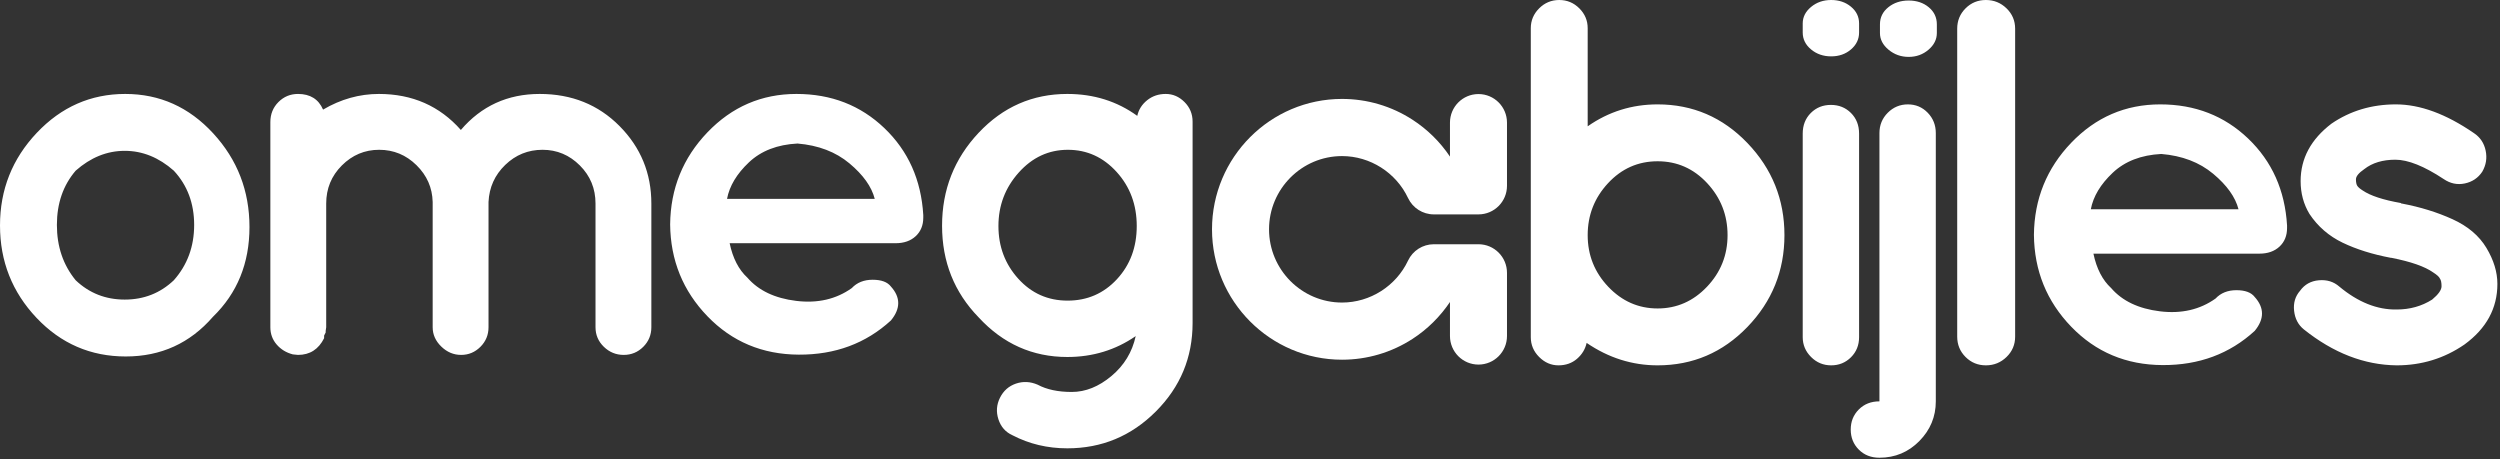 <?xml version="1.0" encoding="UTF-8"?>
<svg width="479px" height="88px" viewBox="0 0 479 88" version="1.1" xmlns="http://www.w3.org/2000/svg" xmlns:xlink="http://www.w3.org/1999/xlink">
    <rect x="0" y="0" width="479" height="88" fill="#333333" stroke="none"/>
    <!-- Generator: Sketch 43.2 (39069) - http://www.bohemiancoding.com/sketch -->
    <title>logo_w@3x</title>
    <desc>Created with Sketch.</desc>
    <defs></defs>
    <g id="Final" stroke="none" stroke-width="1" fill="none" fill-rule="evenodd">
        <g id="Desktop" transform="translate(-261, -488)" fill="#FFFFFF">
            <g id="logo_w" transform="translate(261, 488)">
                <path d="M24.1,68.3 C17.367,68.3 11.667,65.833 7,60.9 C2.333,55.967 0,50.067 0,43.2 C0,36.333 2.35,30.417 7.05,25.45 C11.75,20.483 17.4,18 24,18 C30.6,18 36.217,20.517 40.85,25.55 C45.483,30.583 47.8,36.567 47.8,43.5 C47.8,50.433 45.467,56.167 40.8,60.7 C36.4,65.767 30.833,68.3 24.1,68.3 Z M14.5,32.7 C12.1,35.5 10.9,38.967 10.9,43.1 C10.9,47.233 12.1,50.767 14.5,53.7 C17.1,56.167 20.233,57.4 23.9,57.4 C27.567,57.4 30.7,56.167 33.3,53.7 C35.9,50.767 37.2,47.233 37.2,43.1 C37.2,38.967 35.9,35.5 33.3,32.7 C30.433,30.167 27.3,28.9 23.9,28.9 C20.5,28.9 17.367,30.167 14.5,32.7 Z M57.1,68 L56.1,67.9 C54.833,67.567 53.8,66.933 53,66 C52.2,65.067 51.8,63.967 51.8,62.7 L51.8,23.4 C51.8,21.867 52.317,20.583 53.35,19.55 C54.383,18.517 55.633,18 57.1,18 C59.433,18 61.033,19 61.9,21 C65.3,19 68.867,18 72.6,18 C79,18 84.233,20.3 88.3,24.9 C92.233,20.3 97.267,18 103.4,18 C109.533,18 114.633,20.05 118.7,24.15 C122.767,28.25 124.8,33.2 124.8,39 L124.8,62.7 C124.8,64.167 124.283,65.417 123.25,66.45 C122.217,67.483 120.967,68 119.5,68 C118.033,68 116.767,67.483 115.7,66.45 C114.633,65.417 114.1,64.167 114.1,62.7 L114.1,39 C114.1,36.133 113.1,33.7 111.1,31.7 C109.1,29.7 106.717,28.7 103.95,28.7 C101.183,28.7 98.8,29.667 96.8,31.6 C94.8,33.533 93.733,35.9 93.6,38.7 L93.6,62.7 C93.6,64.167 93.083,65.417 92.05,66.45 C91.017,67.483 89.783,68 88.35,68 C86.917,68 85.65,67.467 84.55,66.4 C83.45,65.333 82.9,64.1 82.9,62.7 L82.9,38.7 C82.833,35.967 81.8,33.617 79.8,31.65 C77.8,29.683 75.417,28.7 72.65,28.7 C69.883,28.7 67.5,29.7 65.5,31.7 C63.5,33.7 62.5,36.133 62.5,39 L62.5,62.7 L62.4,63.4 L62.4,63.7 L62.1,64.3 L62.1,64.8 C61.033,66.933 59.367,68 57.1,68 Z M176.9,41.7 C176.9,43.167 176.417,44.35 175.45,45.25 C174.483,46.15 173.2,46.6 171.6,46.6 L139.8,46.6 C140.4,49.467 141.533,51.667 143.2,53.2 C145.333,55.667 148.45,57.15 152.55,57.65 C156.65,58.15 160.2,57.333 163.2,55.2 C164.2,54.133 165.533,53.6 167.2,53.6 C168.867,53.6 170.033,54.033 170.7,54.9 C172.567,56.967 172.567,59.133 170.7,61.4 C165.9,65.8 160.017,67.983 153.05,67.95 C146.083,67.917 140.25,65.467 135.55,60.6 C130.85,55.733 128.467,49.867 128.4,43 C128.467,36.133 130.85,30.25 135.55,25.35 C140.25,20.45 145.933,18 152.6,18 C159.267,18 164.883,20.183 169.45,24.55 C174.017,28.917 176.5,34.467 176.9,41.2 L176.9,41.7 Z M152.8,27.5 C148.933,27.7 145.833,28.9 143.5,31.1 C141.167,33.3 139.767,35.633 139.3,38.1 L167.6,38.1 C167,35.767 165.383,33.5 162.75,31.3 C160.117,29.1 156.8,27.833 152.8,27.5 Z M187.5,60.8 C182.833,56 180.5,50.15 180.5,43.25 C180.5,36.35 182.833,30.417 187.5,25.45 C192.167,20.483 197.833,18 204.5,18 C209.567,18 214.033,19.4 217.9,22.2 C218.167,21 218.8,20 219.8,19.2 C220.8,18.4 221.983,18 223.35,18 C224.717,18 225.917,18.517 226.95,19.55 C227.983,20.583 228.5,21.833 228.5,23.3 L228.5,61.9 C228.5,68.5 226.15,74.15 221.45,78.85 C216.75,83.55 211.1,85.9 204.5,85.9 C200.7,85.9 197.2,85.067 194,83.4 C192.667,82.8 191.767,81.783 191.3,80.35 C190.833,78.917 190.933,77.533 191.6,76.2 C192.267,74.867 193.283,73.967 194.65,73.5 C196.017,73.033 197.4,73.1 198.8,73.7 C200.533,74.633 202.717,75.1 205.35,75.1 C207.983,75.1 210.517,74.083 212.95,72.05 C215.383,70.017 216.933,67.467 217.6,64.4 C213.733,67.067 209.367,68.4 204.5,68.4 C197.833,68.4 192.167,65.867 187.5,60.8 Z M195.1,53.4 C197.633,56.2 200.783,57.6 204.55,57.6 C208.317,57.6 211.467,56.233 214,53.5 C216.533,50.767 217.8,47.367 217.8,43.3 C217.8,39.233 216.517,35.783 213.95,32.95 C211.383,30.117 208.267,28.7 204.6,28.7 C200.933,28.7 197.8,30.15 195.2,33.05 C192.6,35.95 191.3,39.367 191.3,43.3 C191.3,47.233 192.567,50.6 195.1,53.4 Z" id="omega-bijles"></path>
                <path d="M286.397,66.732 C286.397,69.751 283.945,72.196 280.922,72.196 L268.817,72.196 C265.794,72.196 263.341,69.751 263.341,66.732 L263.341,58.176 C263.341,56.063 264.562,54.14 266.476,53.237 C271.356,50.934 274.513,45.965 274.513,40.589 C274.513,32.88 268.218,26.604 260.481,26.604 C252.744,26.604 246.449,32.88 246.449,40.589 C246.449,45.965 249.606,50.934 254.486,53.237 C256.4,54.14 257.621,56.063 257.621,58.176 L257.621,66.732 C257.621,69.751 255.168,72.196 252.145,72.196 L240.04,72.196 C237.017,72.196 234.564,69.751 234.564,66.732 C234.564,63.714 237.017,61.269 240.04,61.269 L248.169,61.269 L246.669,62.769 L246.669,60.528 L247.384,61.806 C247.143,61.658 246.905,61.506 246.669,61.35 C243.736,59.384 241.333,56.946 239.485,54.093 C236.876,50.068 235.498,45.397 235.498,40.589 C235.498,26.85 246.705,15.677 260.481,15.677 C274.257,15.677 285.464,26.85 285.464,40.589 C285.464,45.397 284.085,50.068 281.477,54.093 C279.629,56.946 277.226,59.384 274.415,61.269 C274.057,61.506 273.819,61.658 273.578,61.806 L274.293,60.528 L274.293,62.769 L272.793,61.269 L280.922,61.269 C283.945,61.269 286.397,63.714 286.397,66.732 Z" id="Shape" fill-rule="nonzero" transform="translate(260.481, 43.937) rotate(-90) translate(-260.481, -43.937) "></path>
                <path d="M293.3,64.6 L293.3,5.4 C293.3,3.933 293.833,2.667 294.9,1.6 C295.967,0.533 297.25,0 298.75,0 C300.25,0 301.533,0.533 302.6,1.6 C303.667,2.667 304.2,3.933 304.2,5.4 L304.2,24.2 C308.2,21.4 312.667,20 317.6,20 C324.333,20 330.067,22.467 334.8,27.4 C339.533,32.333 341.9,38.217 341.9,45.05 C341.9,51.883 339.533,57.75 334.8,62.65 C330.067,67.55 324.333,70 317.6,70 C312.733,70 308.2,68.567 304,65.7 C303.733,66.9 303.117,67.917 302.15,68.75 C301.183,69.583 300,70 298.6,70 C297.2,70 295.967,69.467 294.9,68.4 C293.833,67.333 293.3,66.067 293.3,64.6 Z M317.6,30.9 C313.867,30.9 310.7,32.3 308.1,35.1 C305.5,37.9 304.2,41.217 304.2,45.05 C304.2,48.883 305.517,52.183 308.15,54.95 C310.783,57.717 313.933,59.1 317.6,59.1 C321.267,59.1 324.417,57.717 327.05,54.95 C329.683,52.183 331,48.883 331,45.05 C331,41.217 329.7,37.9 327.1,35.1 C324.5,32.3 321.333,30.9 317.6,30.9 Z M350.8,20.1 C352.333,20.1 353.617,20.617 354.65,21.65 C355.683,22.683 356.2,24 356.2,25.6 L356.2,64.6 C356.2,66.133 355.683,67.417 354.65,68.45 C353.617,69.483 352.35,70 350.85,70 C349.35,70 348.067,69.467 347,68.4 C345.933,67.333 345.4,66.067 345.4,64.6 L345.4,25.6 C345.4,24 345.917,22.683 346.95,21.65 C347.983,20.617 349.267,20.1 350.8,20.1 Z M356.2,4.486 L356.2,6.231 C356.2,7.505 355.683,8.585 354.65,9.471 C353.617,10.357 352.35,10.8 350.85,10.8 C349.35,10.8 348.067,10.357 347,9.471 C345.933,8.585 345.4,7.505 345.4,6.231 L345.4,4.486 C345.4,3.268 345.933,2.215 347,1.329 C348.067,0.443 349.35,0 350.85,0 C352.35,0 353.617,0.429 354.65,1.288 C355.683,2.146 356.2,3.212 356.2,4.486 Z M365.7,10.9 C364.233,10.9 362.95,10.443 361.85,9.529 C360.75,8.615 360.2,7.549 360.2,6.331 L360.2,4.669 C360.2,3.34 360.733,2.246 361.8,1.388 C362.867,0.529 364.167,0.1 365.7,0.1 C367.233,0.1 368.517,0.529 369.55,1.388 C370.583,2.246 371.1,3.34 371.1,4.669 L371.1,6.331 C371.1,7.549 370.567,8.615 369.5,9.529 C368.433,10.443 367.167,10.9 365.7,10.9 Z M360.1,87.7 C358.5,87.7 357.183,87.183 356.15,86.15 C355.117,85.117 354.6,83.833 354.6,82.3 C354.6,80.767 355.117,79.483 356.15,78.45 C357.183,77.417 358.5,76.9 360.1,76.9 L360.1,25.5 C360.1,23.967 360.633,22.667 361.7,21.6 C362.767,20.533 364.05,20 365.55,20 C367.05,20 368.317,20.533 369.35,21.6 C370.383,22.667 370.9,23.967 370.9,25.5 L370.9,76.9 C370.9,79.833 369.85,82.367 367.75,84.5 C365.65,86.633 363.1,87.7 360.1,87.7 Z M375,5.5 C375,3.967 375.533,2.667 376.6,1.6 C377.667,0.533 378.967,0 380.5,0 C382.033,0 383.35,0.533 384.45,1.6 C385.55,2.667 386.1,3.967 386.1,5.5 L386.1,64.5 C386.1,66.033 385.55,67.333 384.45,68.4 C383.35,69.467 382.033,70 380.5,70 C378.967,70 377.667,69.467 376.6,68.4 C375.533,67.333 375,66.033 375,64.5 L375,5.5 Z M438.2,43.7 C438.2,45.167 437.717,46.35 436.75,47.25 C435.783,48.15 434.5,48.6 432.9,48.6 L401.1,48.6 C401.7,51.467 402.833,53.667 404.5,55.2 C406.633,57.667 409.75,59.15 413.85,59.65 C417.95,60.15 421.5,59.333 424.5,57.2 C425.5,56.133 426.833,55.6 428.5,55.6 C430.167,55.6 431.333,56.033 432,56.9 C433.867,58.967 433.867,61.133 432,63.4 C427.2,67.8 421.317,69.983 414.35,69.95 C407.383,69.917 401.55,67.467 396.85,62.6 C392.15,57.733 389.767,51.867 389.7,45 C389.767,38.133 392.15,32.25 396.85,27.35 C401.55,22.45 407.233,20 413.9,20 C420.567,20 426.183,22.183 430.75,26.55 C435.317,30.917 437.8,36.467 438.2,43.2 L438.2,43.7 Z M414.1,29.5 C410.233,29.7 407.133,30.9 404.8,33.1 C402.467,35.3 401.067,37.633 400.6,40.1 L428.9,40.1 C428.3,37.767 426.683,35.5 424.05,33.3 C421.417,31.1 418.1,29.833 414.1,29.5 Z M474,25.5 C475.2,26.3 475.95,27.417 476.25,28.85 C476.55,30.283 476.333,31.633 475.6,32.9 C474.8,34.1 473.683,34.85 472.25,35.15 C470.817,35.45 469.467,35.167 468.2,34.3 C464.467,31.833 461.383,30.6 458.95,30.6 C456.517,30.6 454.533,31.2 453,32.4 C451.933,33.133 451.4,33.783 451.4,34.35 C451.4,34.917 451.483,35.333 451.65,35.6 C451.817,35.867 452.167,36.167 452.7,36.5 C454.167,37.5 456.6,38.3 460,38.9 L460.1,39 L460.2,39 C463.733,39.667 466.967,40.667 469.9,42 C472.833,43.333 475,45.167 476.4,47.5 C477.8,49.833 478.5,52.133 478.5,54.4 C478.5,59.067 476.4,62.933 472.2,66 C468.333,68.667 464,70 459.2,70 C453,69.933 447.067,67.633 441.4,63.1 C440.333,62.233 439.717,61.05 439.55,59.55 C439.383,58.05 439.767,56.767 440.7,55.7 C441.567,54.5 442.767,53.833 444.3,53.7 C445.833,53.567 447.133,53.967 448.2,54.9 C451.8,57.9 455.467,59.367 459.2,59.3 C461.733,59.3 464,58.667 466,57.4 C467.2,56.4 467.8,55.55 467.8,54.85 C467.8,54.15 467.7,53.667 467.5,53.4 C467.367,53.067 466.933,52.667 466.2,52.2 C464.6,51.067 461.933,50.133 458.2,49.4 L458.1,49.4 C454.567,48.733 451.483,47.767 448.85,46.5 C446.217,45.233 444.1,43.4 442.5,41 C441.367,39.133 440.8,37.033 440.8,34.7 C440.8,30.367 442.767,26.7 446.7,23.7 C450.3,21.233 454.417,20 459.05,20 C463.683,20 468.667,21.833 474,25.5 Z" id="bijles"></path>
            </g>
        </g>
    </g>
</svg>